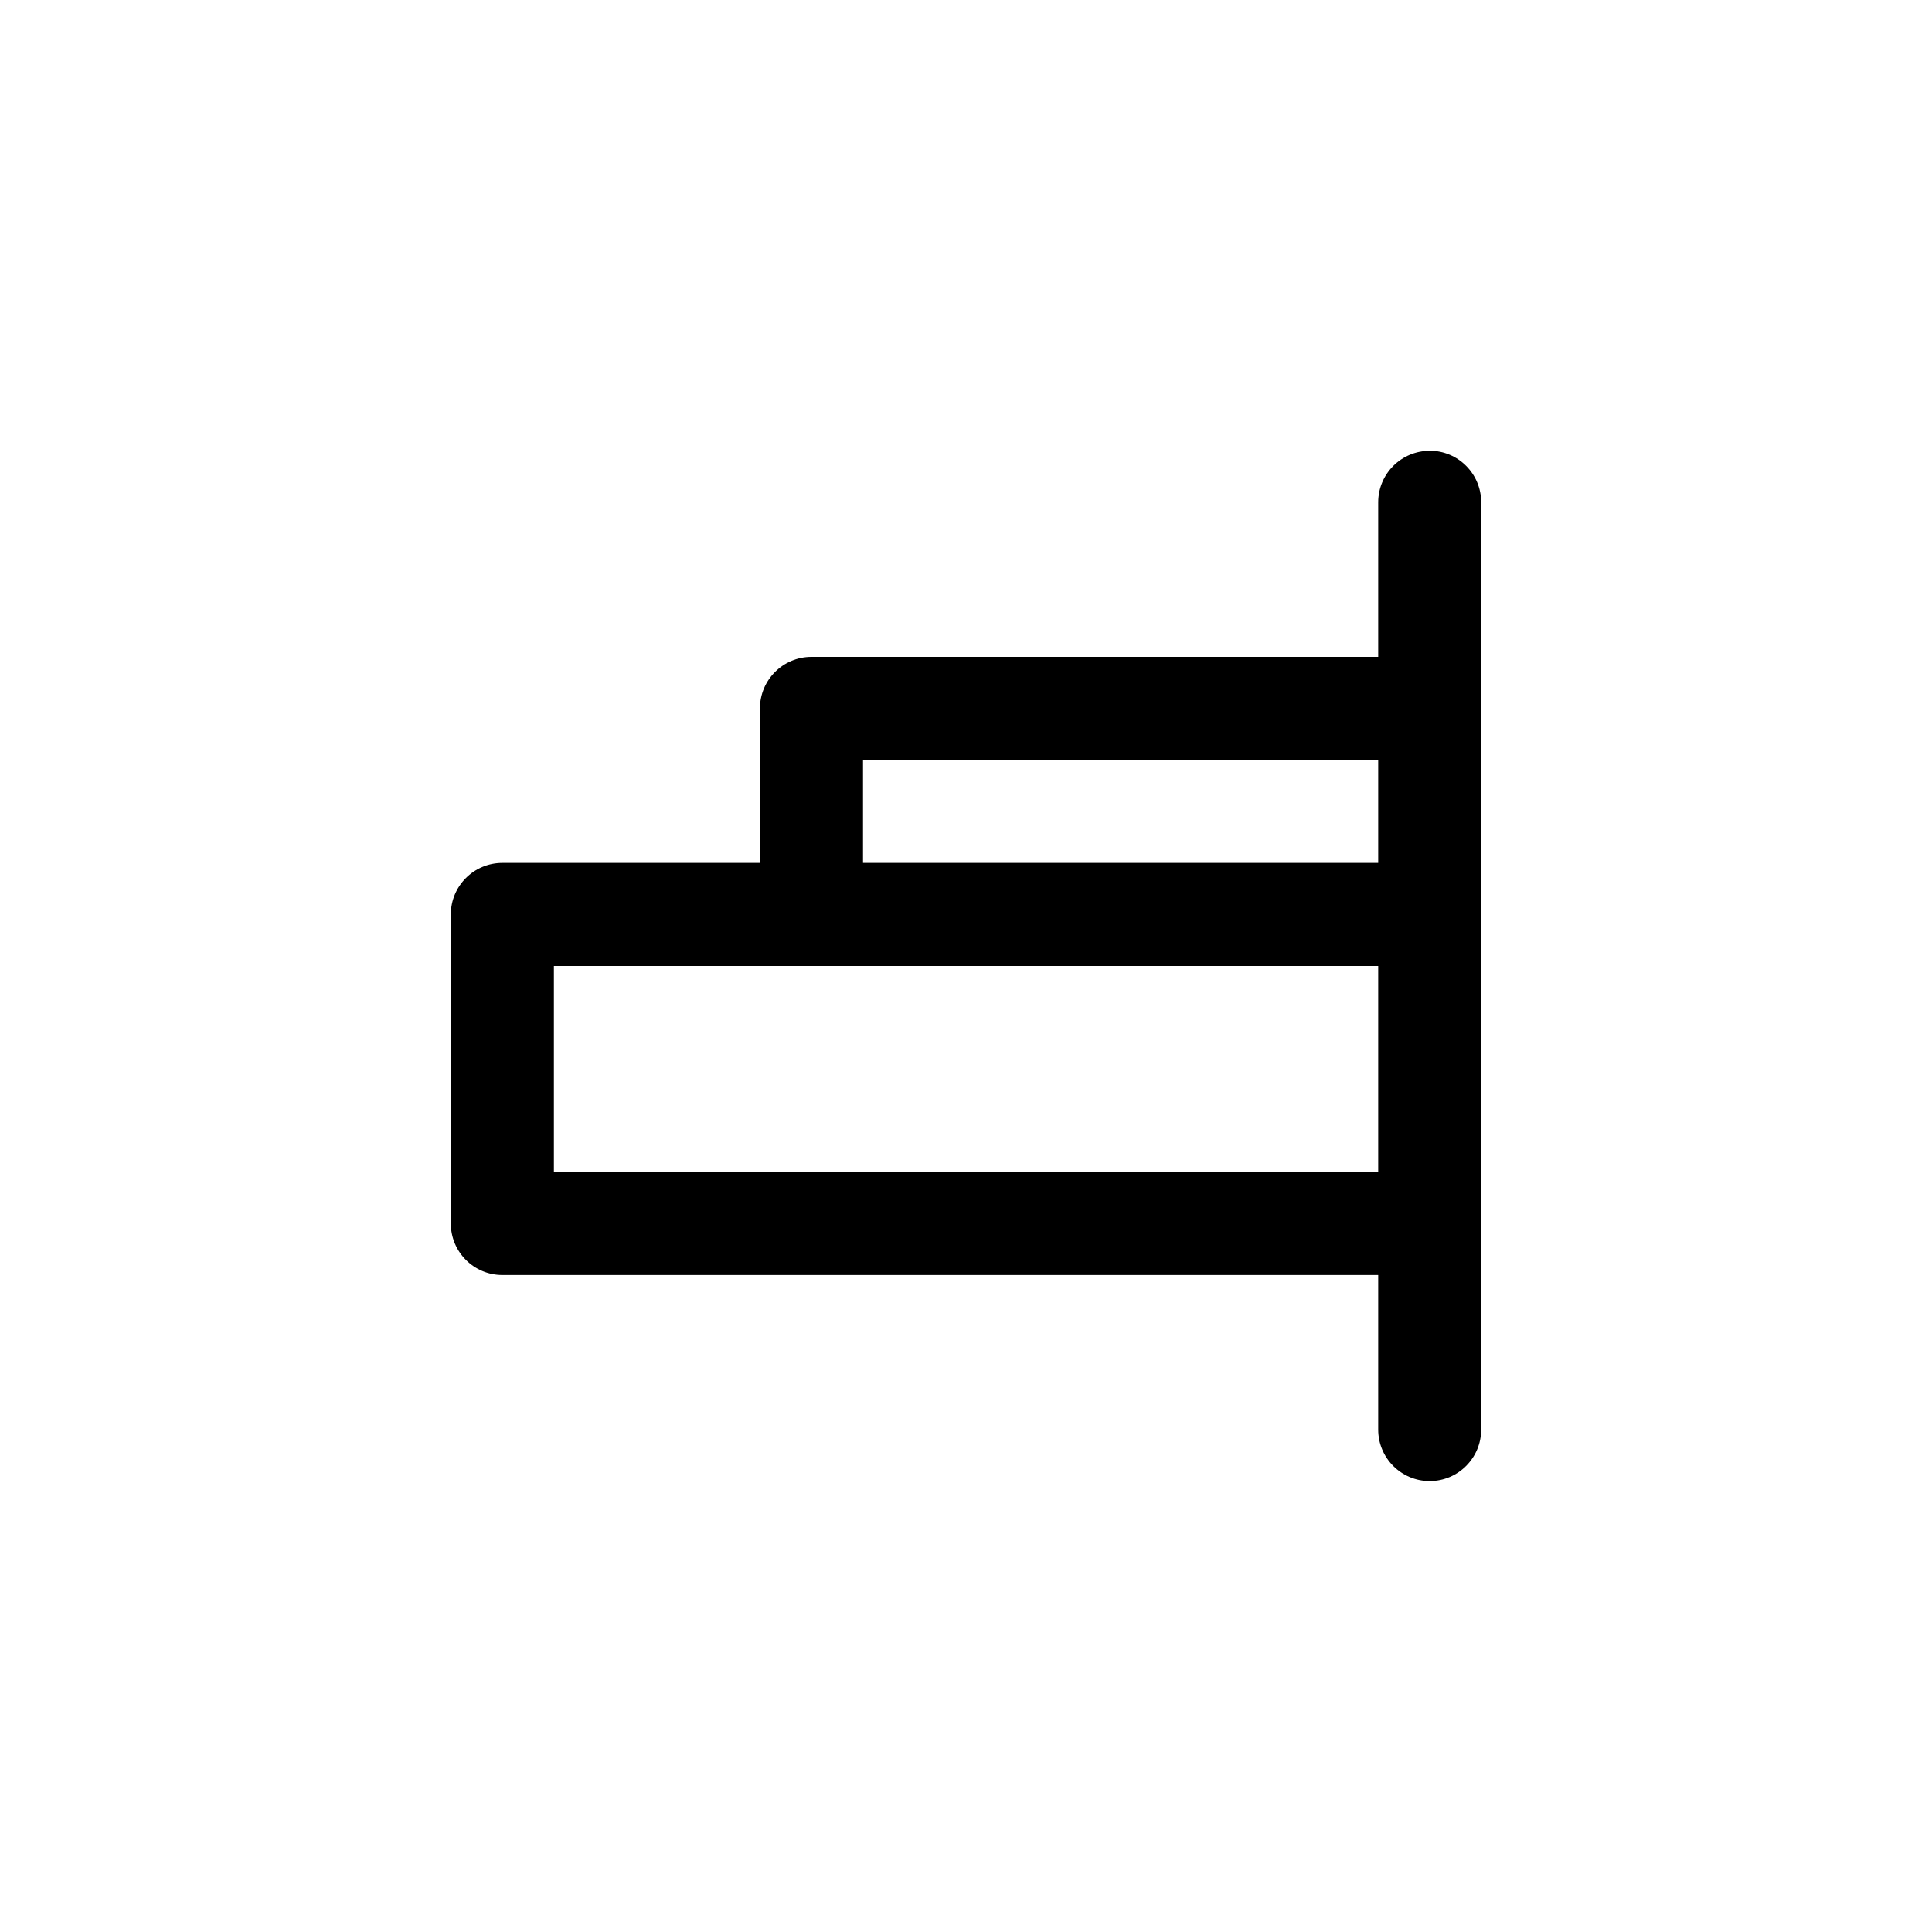 <!-- Generated by IcoMoon.io -->
<svg version="1.1" xmlns="http://www.w3.org/2000/svg" width="40" height="40" viewBox="0 0 40 40">
<title>ul-horizontal-align-right</title>
<path d="M29.6 9.334c-0.589 0-1.066 0.478-1.066 1.066v0 3.2h-11.734c-0.589 0-1.066 0.478-1.066 1.066v0 3.2h-5.334c-0.589 0-1.066 0.478-1.066 1.066v0 6.4c0 0.589 0.478 1.066 1.066 1.066v0h18.134v3.2c0 0.589 0.478 1.066 1.066 1.066s1.066-0.478 1.066-1.066v0-19.2c0-0.589-0.478-1.066-1.066-1.066v0zM28.534 24.266h-17.066v-4.266h17.066zM28.534 17.866h-10.666v-2.134h10.666z"></path>
</svg>
